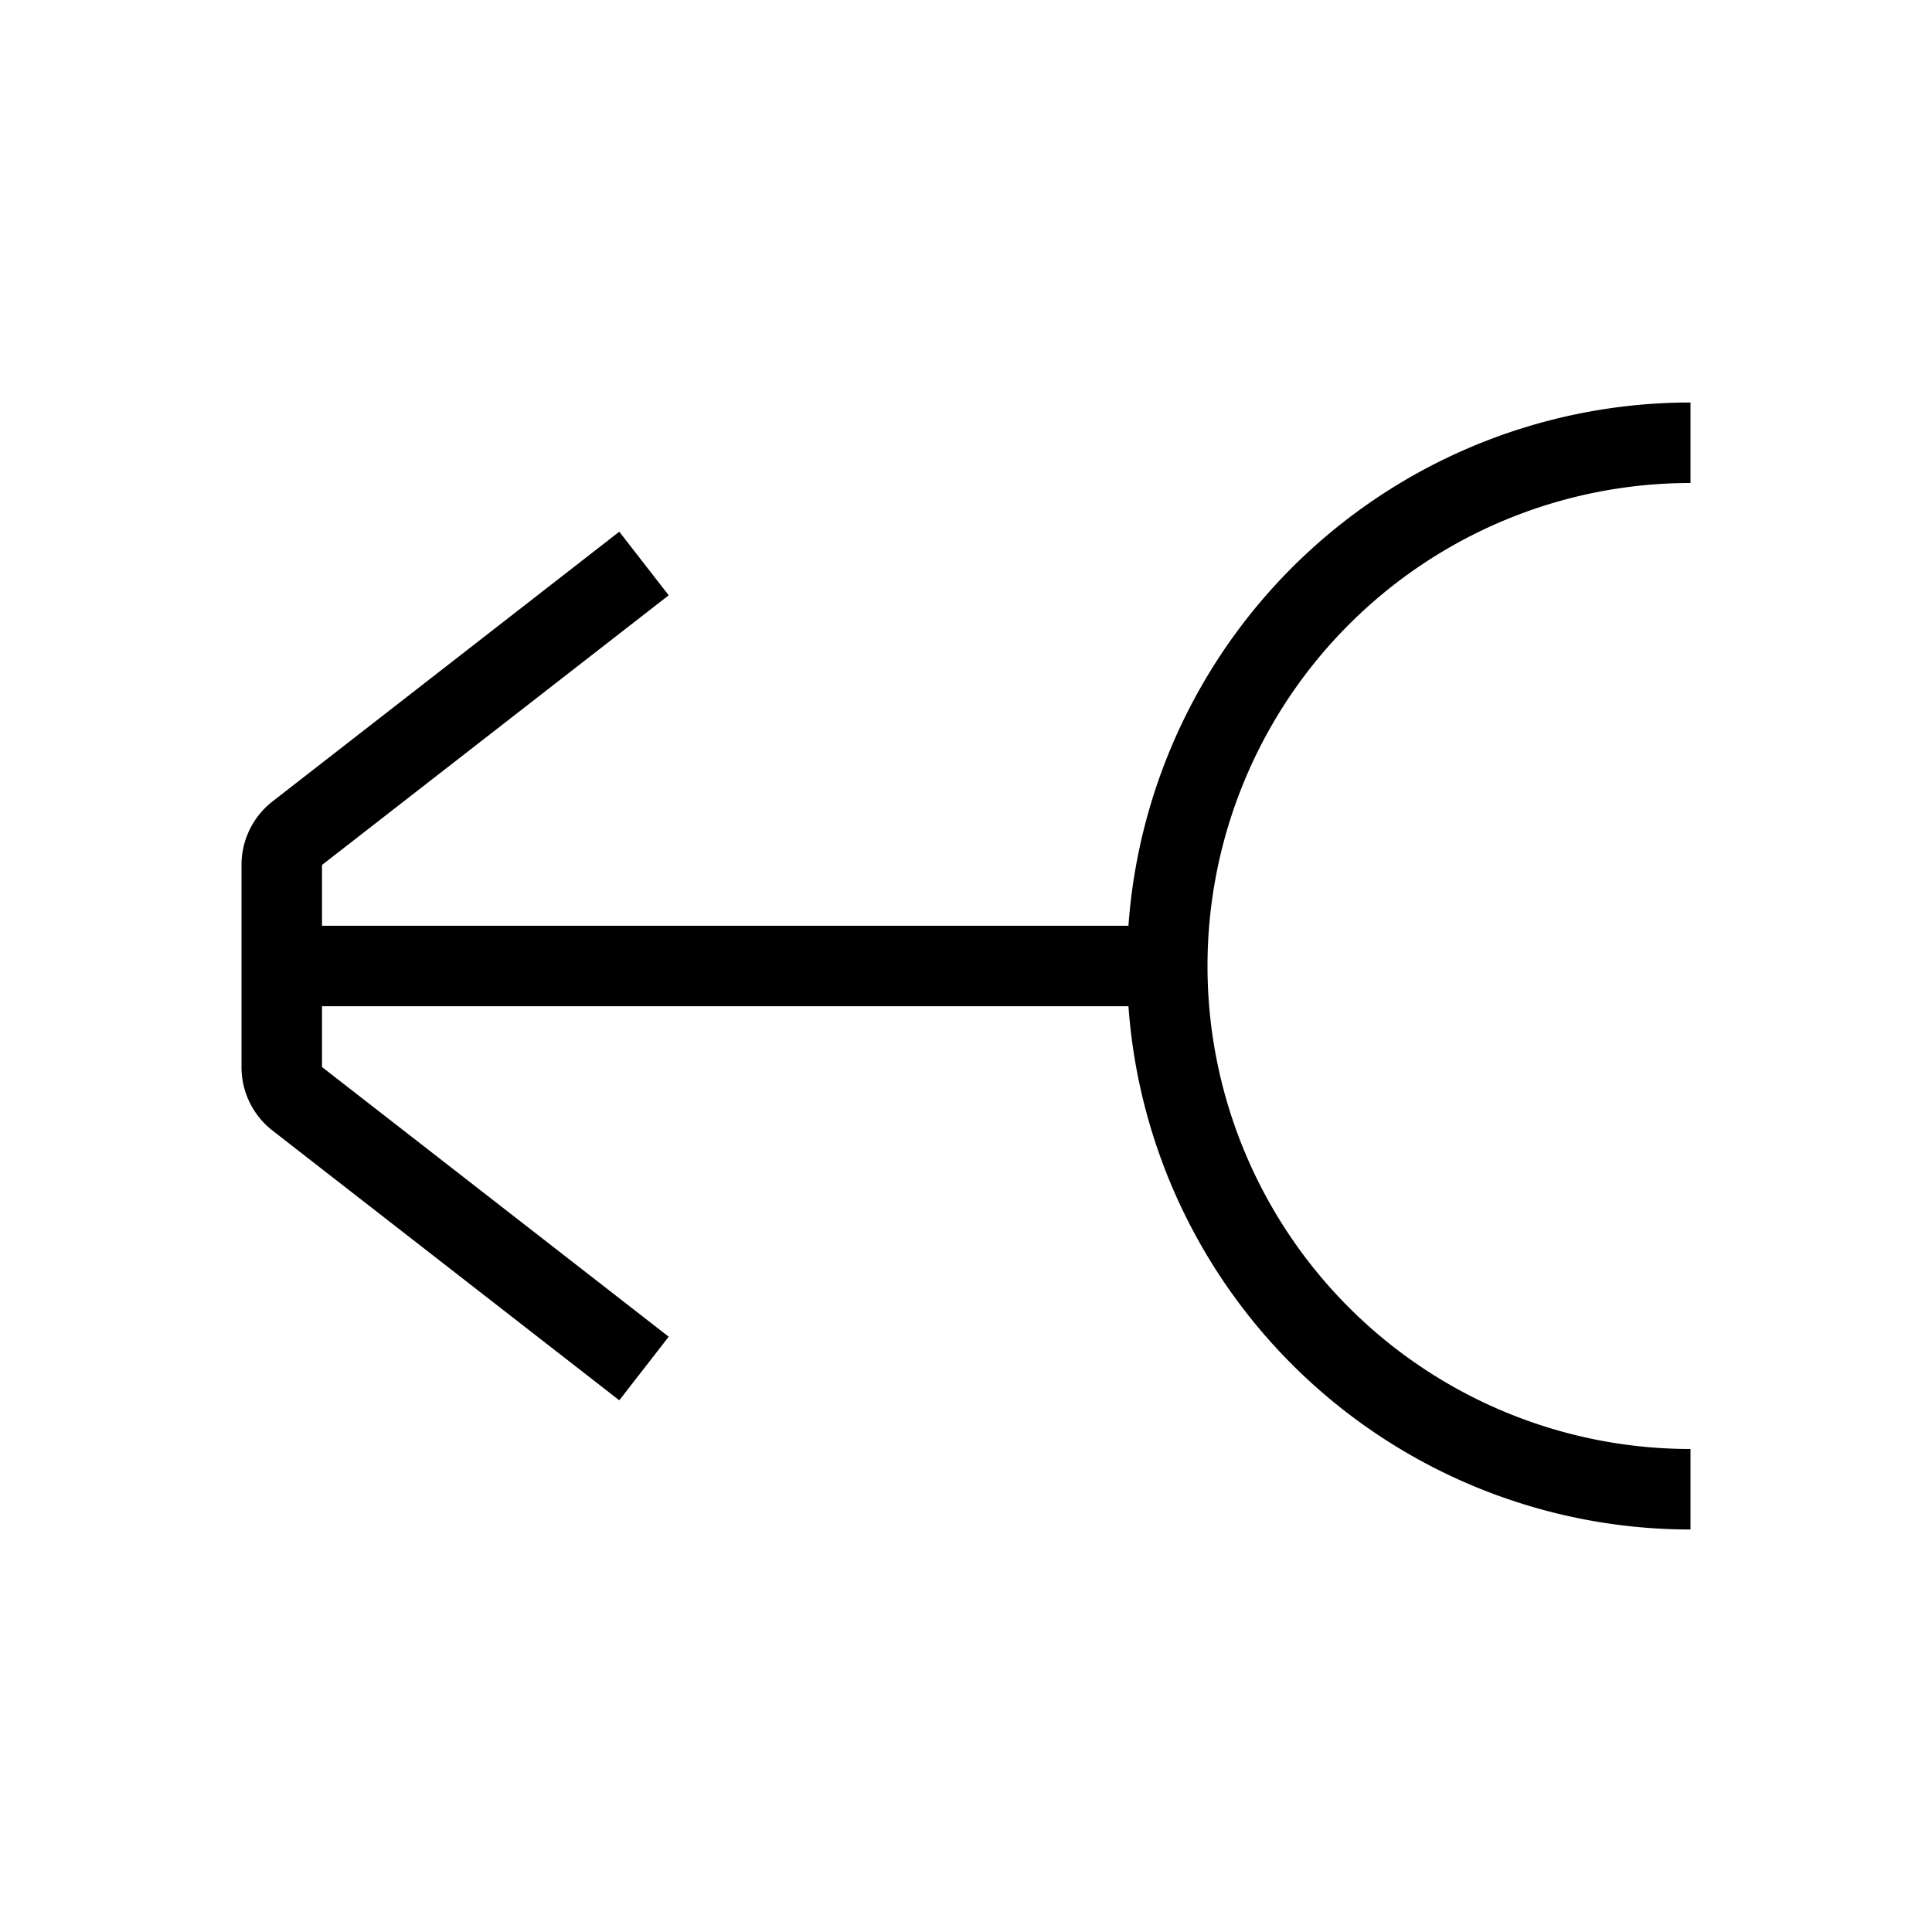 <svg xmlns="http://www.w3.org/2000/svg" width="24" height="24" viewBox="0 0 24 24"><path d="M21 6a6 6 0 0 0 0 12v1a7 7 0 0 1-6.982-6.5H4v.755l4.307 3.35-.614.79-4.307-3.35a1 1 0 0 1-.386-.79v-2.51a1 1 0 0 1 .386-.79l4.307-3.35.614.79L4 10.745v.755h10.018A7 7 0 0 1 21 5v1z"/></svg>